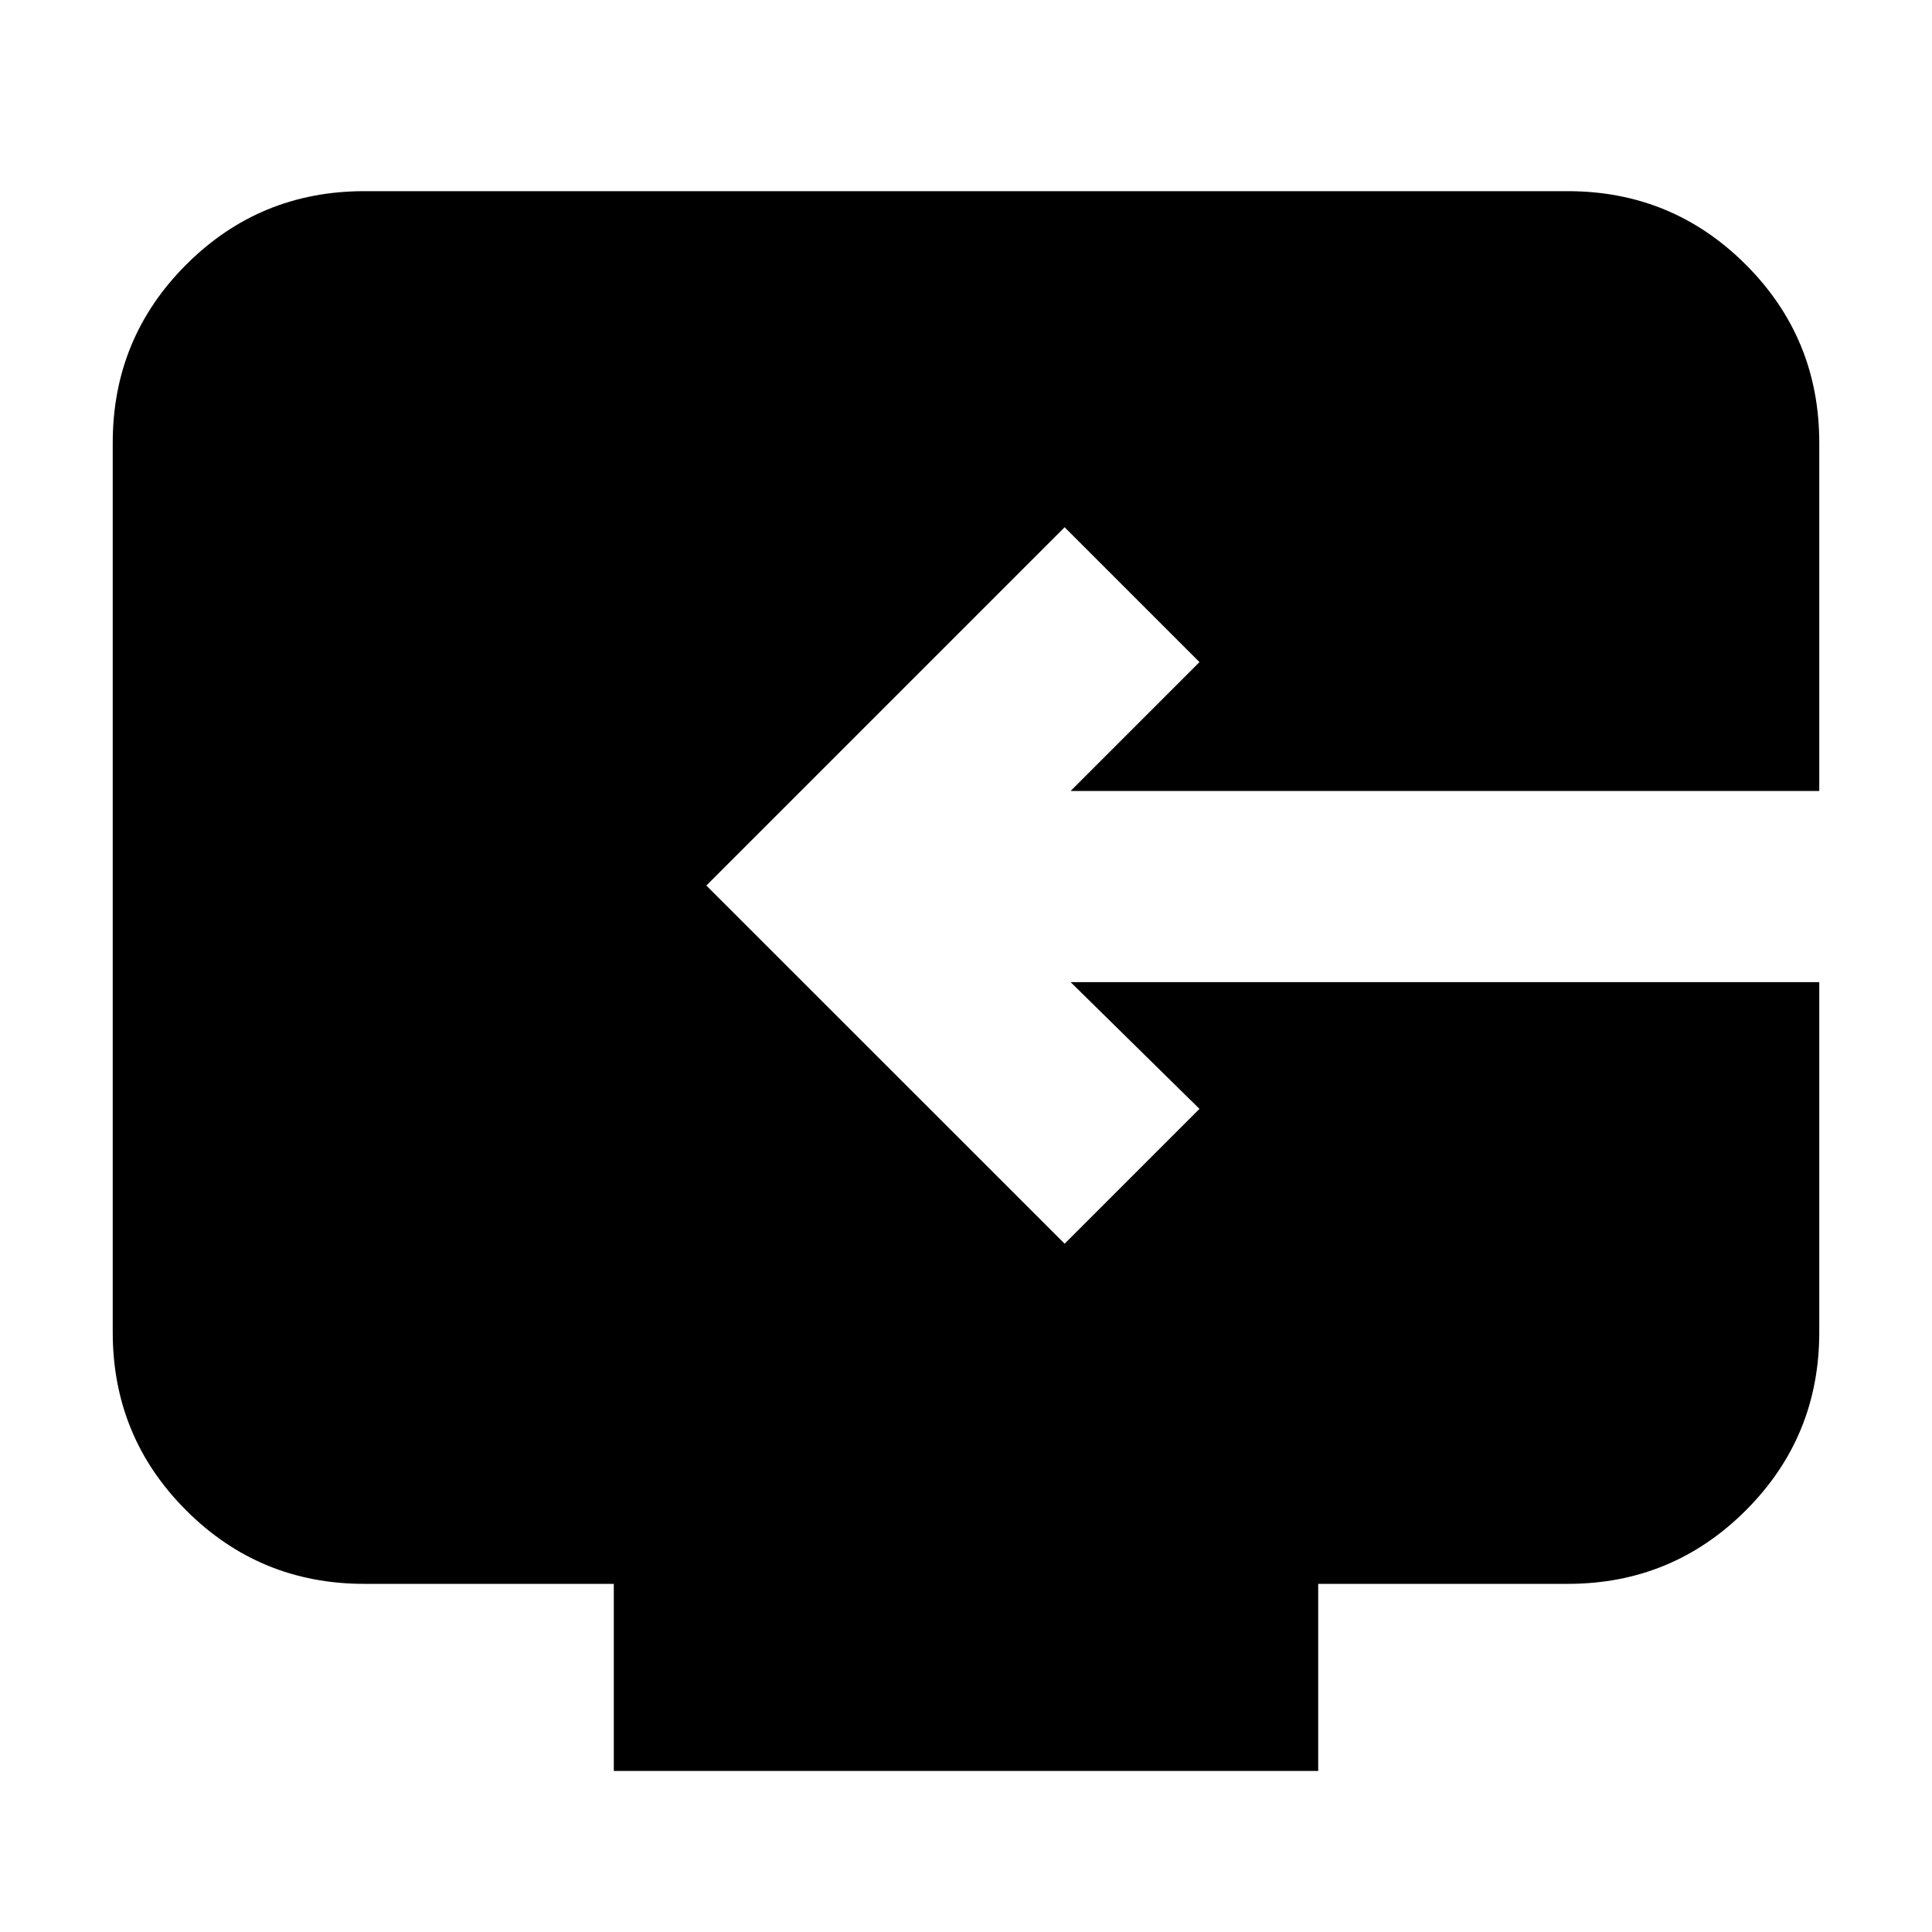 <svg xmlns="http://www.w3.org/2000/svg" height="20" width="20"><path d="M6.354 18.333v-1.937H3.771q-1.083 0-1.844-.761-.76-.76-.76-1.843V4.583q0-1.083.76-1.843.761-.761 1.844-.761h12.458q1.083 0 1.844.761.76.76.76 1.843v3.605h-7.75l1.334-1.334-1.396-1.396-3.709 3.709 3.709 3.708 1.396-1.396-1.334-1.312h7.75v3.625q0 1.083-.76 1.843-.761.761-1.844.761h-2.583v1.937Z"/></svg>
